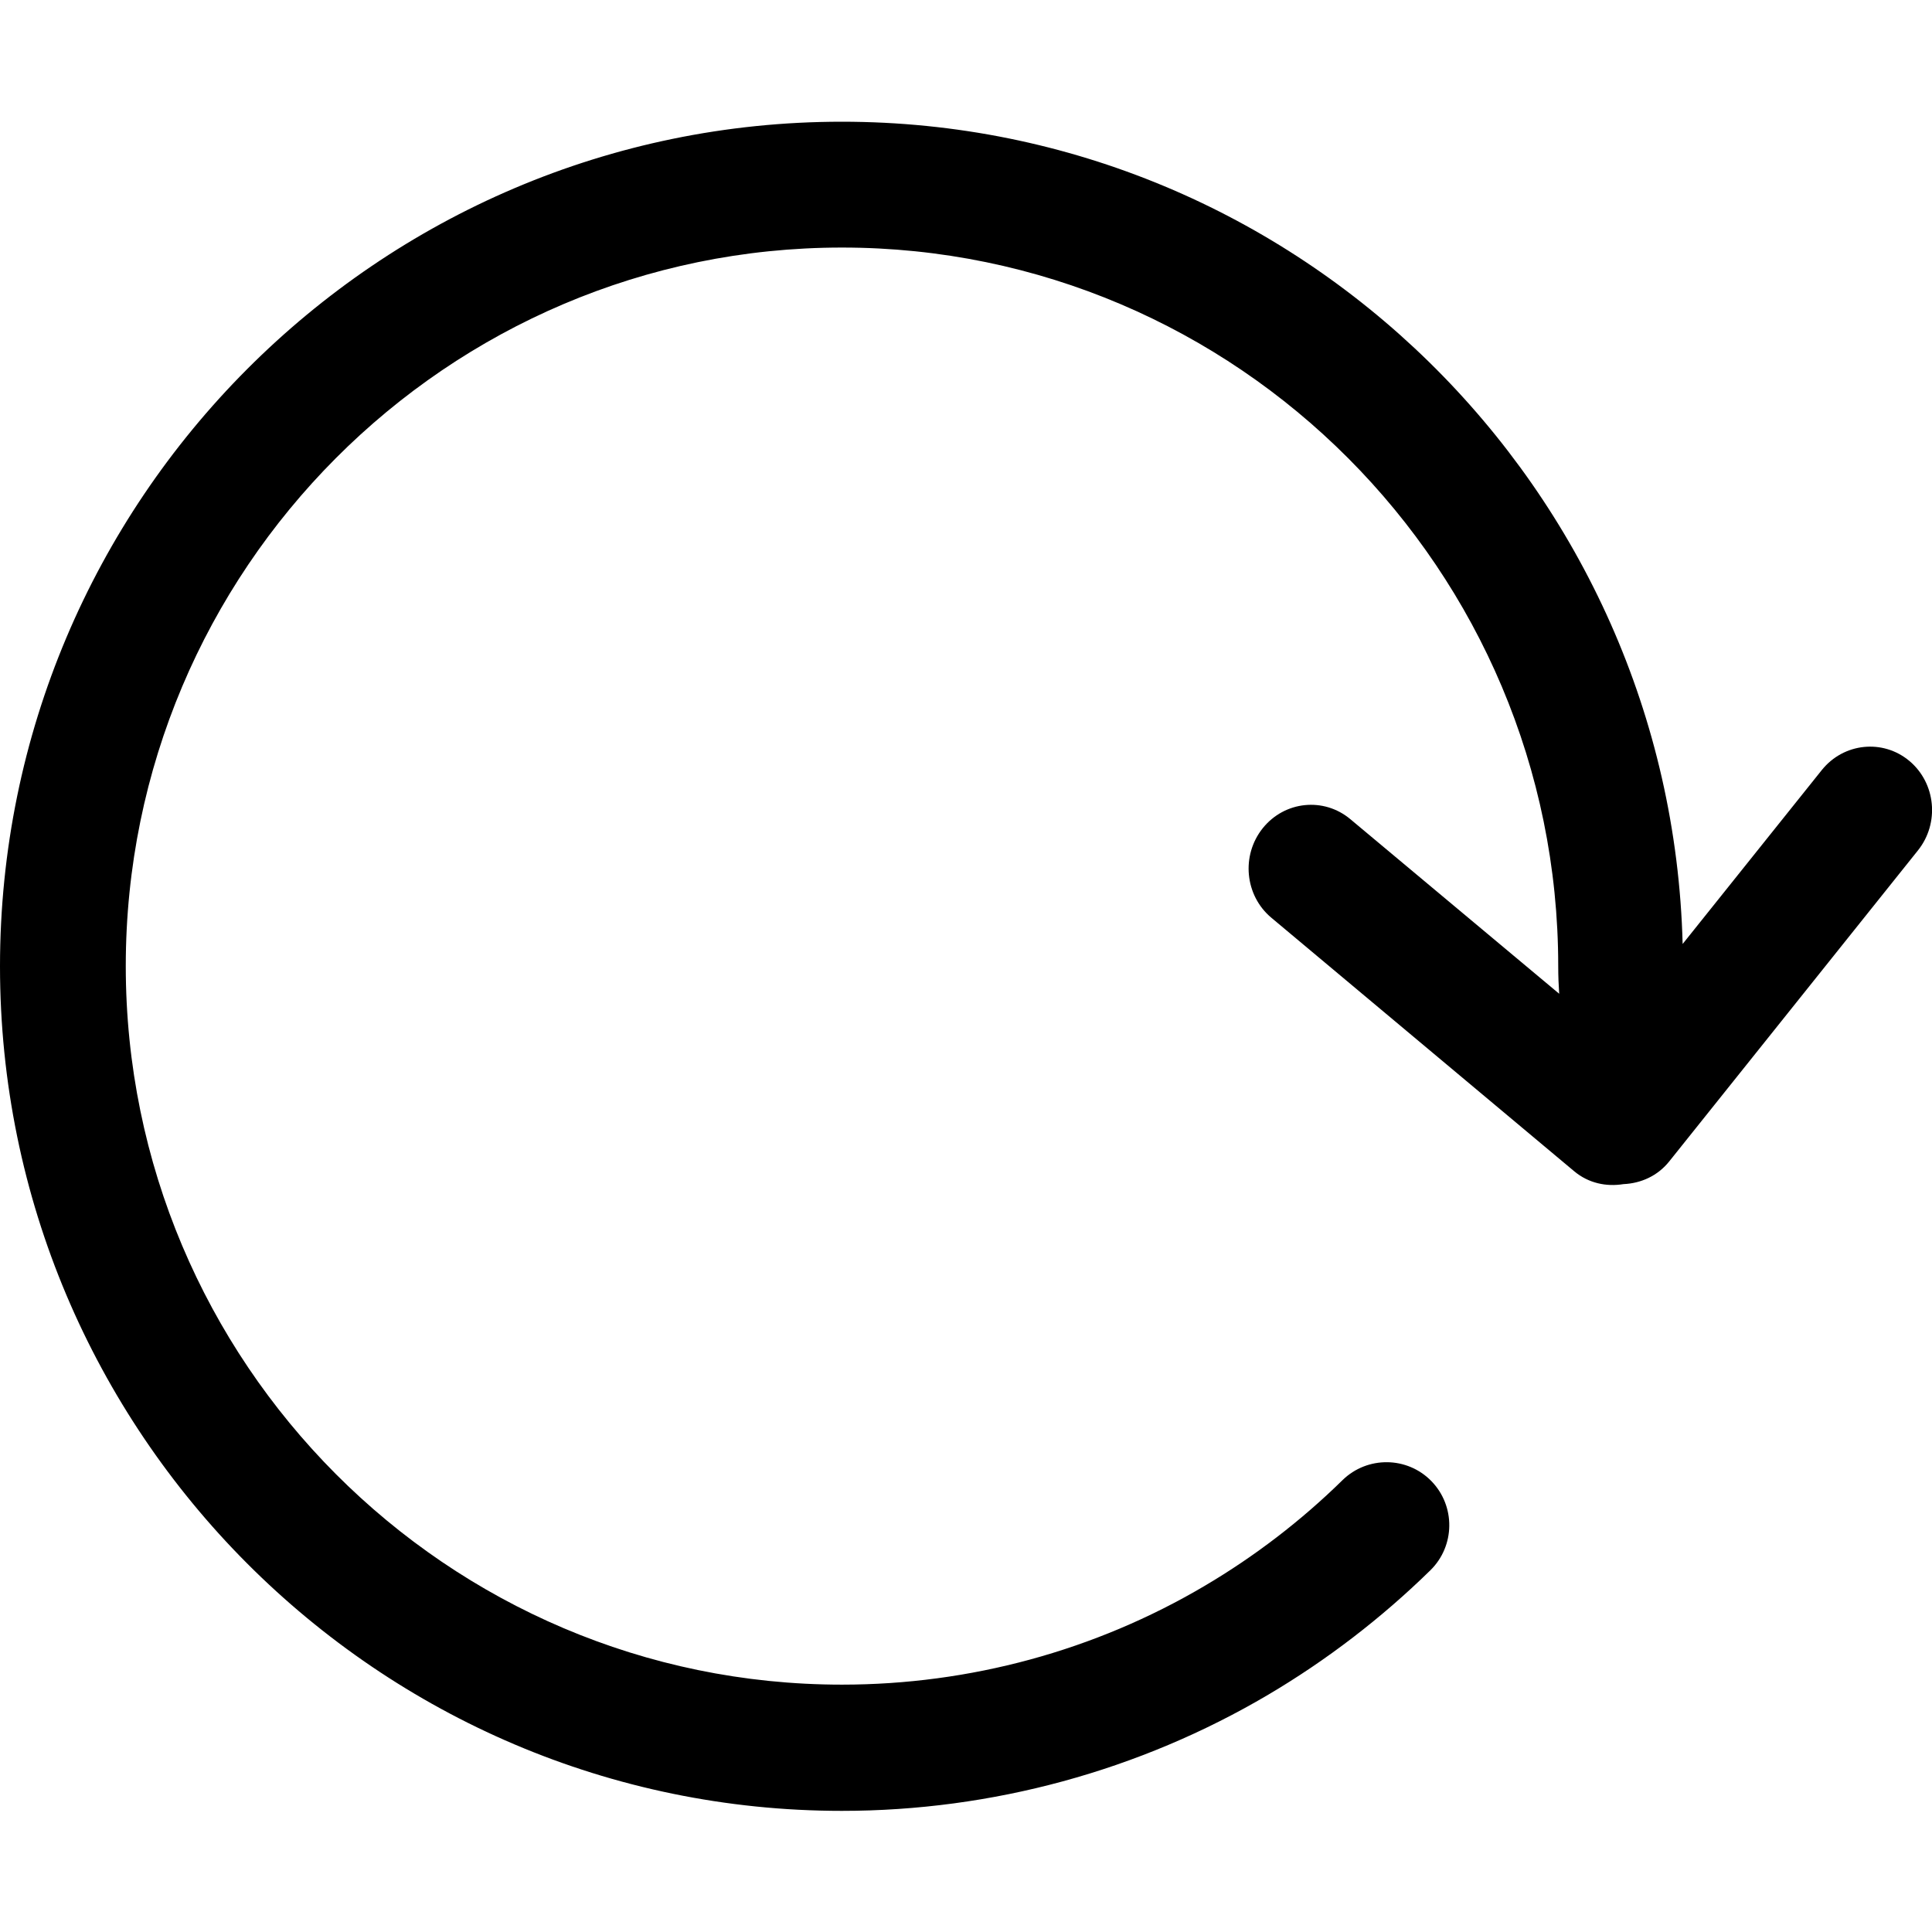 <!--
  - Copyright (c) TIKI Inc.
  - MIT license. See LICENSE file in root directory.
  -->

<svg viewBox="0 0 30 30" xmlns="http://www.w3.org/2000/svg">
<path d="M19.692 26.316C20.604 25.777 21.451 25.127 22.211 24.383C22.596 24.005 22.603 23.386 22.227 22.999C21.851 22.613 21.232 22.607 20.847 22.983C20.202 23.616 19.48 24.169 18.703 24.627C17.004 25.63 15.059 26.159 13.074 26.159C6.941 26.159 1.953 21.155 1.953 15.001C1.953 8.85 6.941 3.844 13.074 3.844C19.207 3.844 24.196 8.849 24.196 15.001C24.196 15.161 24.202 15.297 24.211 15.431L20.968 12.72C20.556 12.375 19.948 12.437 19.608 12.86C19.269 13.283 19.329 13.906 19.742 14.251L24.445 18.188C24.668 18.374 24.944 18.43 25.209 18.387C25.476 18.375 25.737 18.263 25.92 18.034L29.781 13.206C30.12 12.783 30.06 12.161 29.649 11.816C29.238 11.472 28.629 11.534 28.289 11.957L26.128 14.658C25.945 7.587 20.165 1.89 13.072 1.89C5.866 1.89 0 7.773 0 15.005C0 22.236 5.866 28.119 13.072 28.119C15.403 28.119 17.693 27.495 19.692 26.316L19.692 26.316Z" />
</svg>

